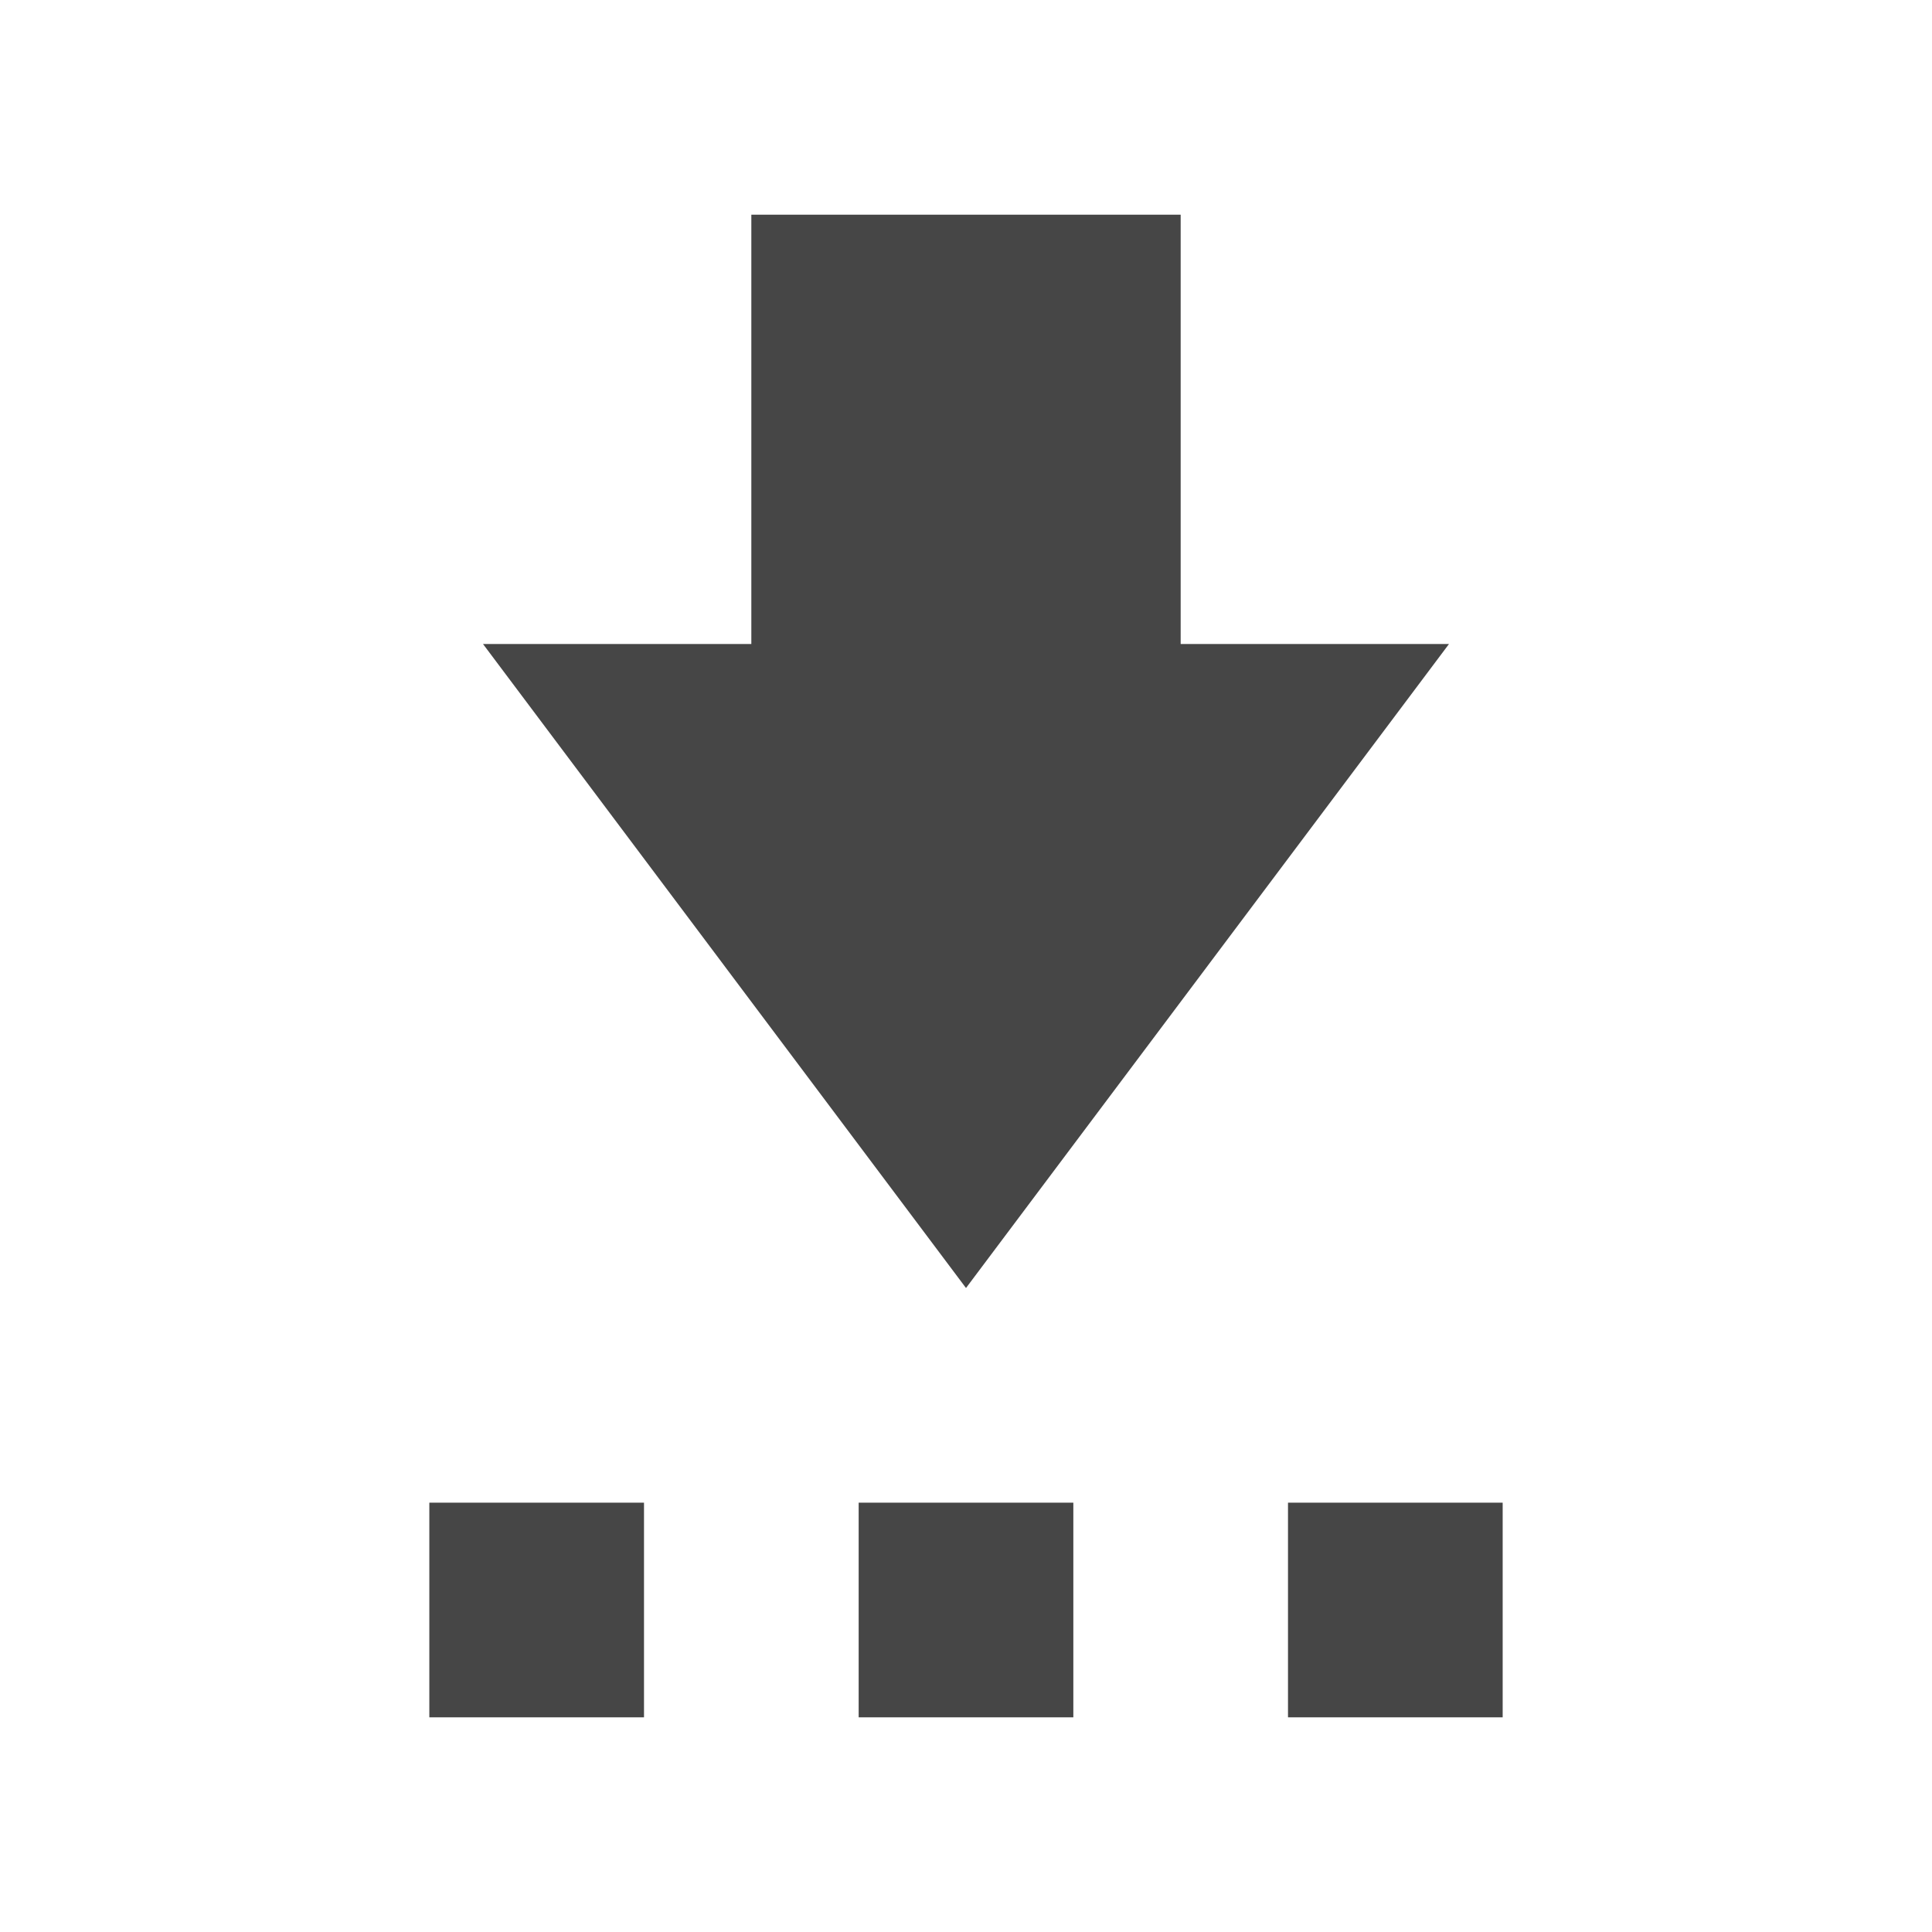 <?xml version="1.0" encoding="utf-8"?>
<!-- Generator: Adobe Illustrator 19.1.0, SVG Export Plug-In . SVG Version: 6.00 Build 0)  -->
<svg version="1.1" id="Icon" xmlns="http://www.w3.org/2000/svg" xmlns:xlink="http://www.w3.org/1999/xlink" x="0px" y="0px"
	 viewBox="0 0 18 18" style="enable-background:new 0 0 18 18;" xml:space="preserve">
<style type="text/css">
	.st0{fill:#464646;}
</style>
<g>
	<polygon class="st0" points="11,6 11,2 7,2 7,6 4.5,6 9,12 13.5,6 	"/>
	<rect x="4" y="14" class="st0" width="2" height="2"/>
	<rect x="8" y="14" class="st0" width="2" height="2"/>
	<rect x="12" y="14" class="st0" width="2" height="2"/>
</g>
</svg>
